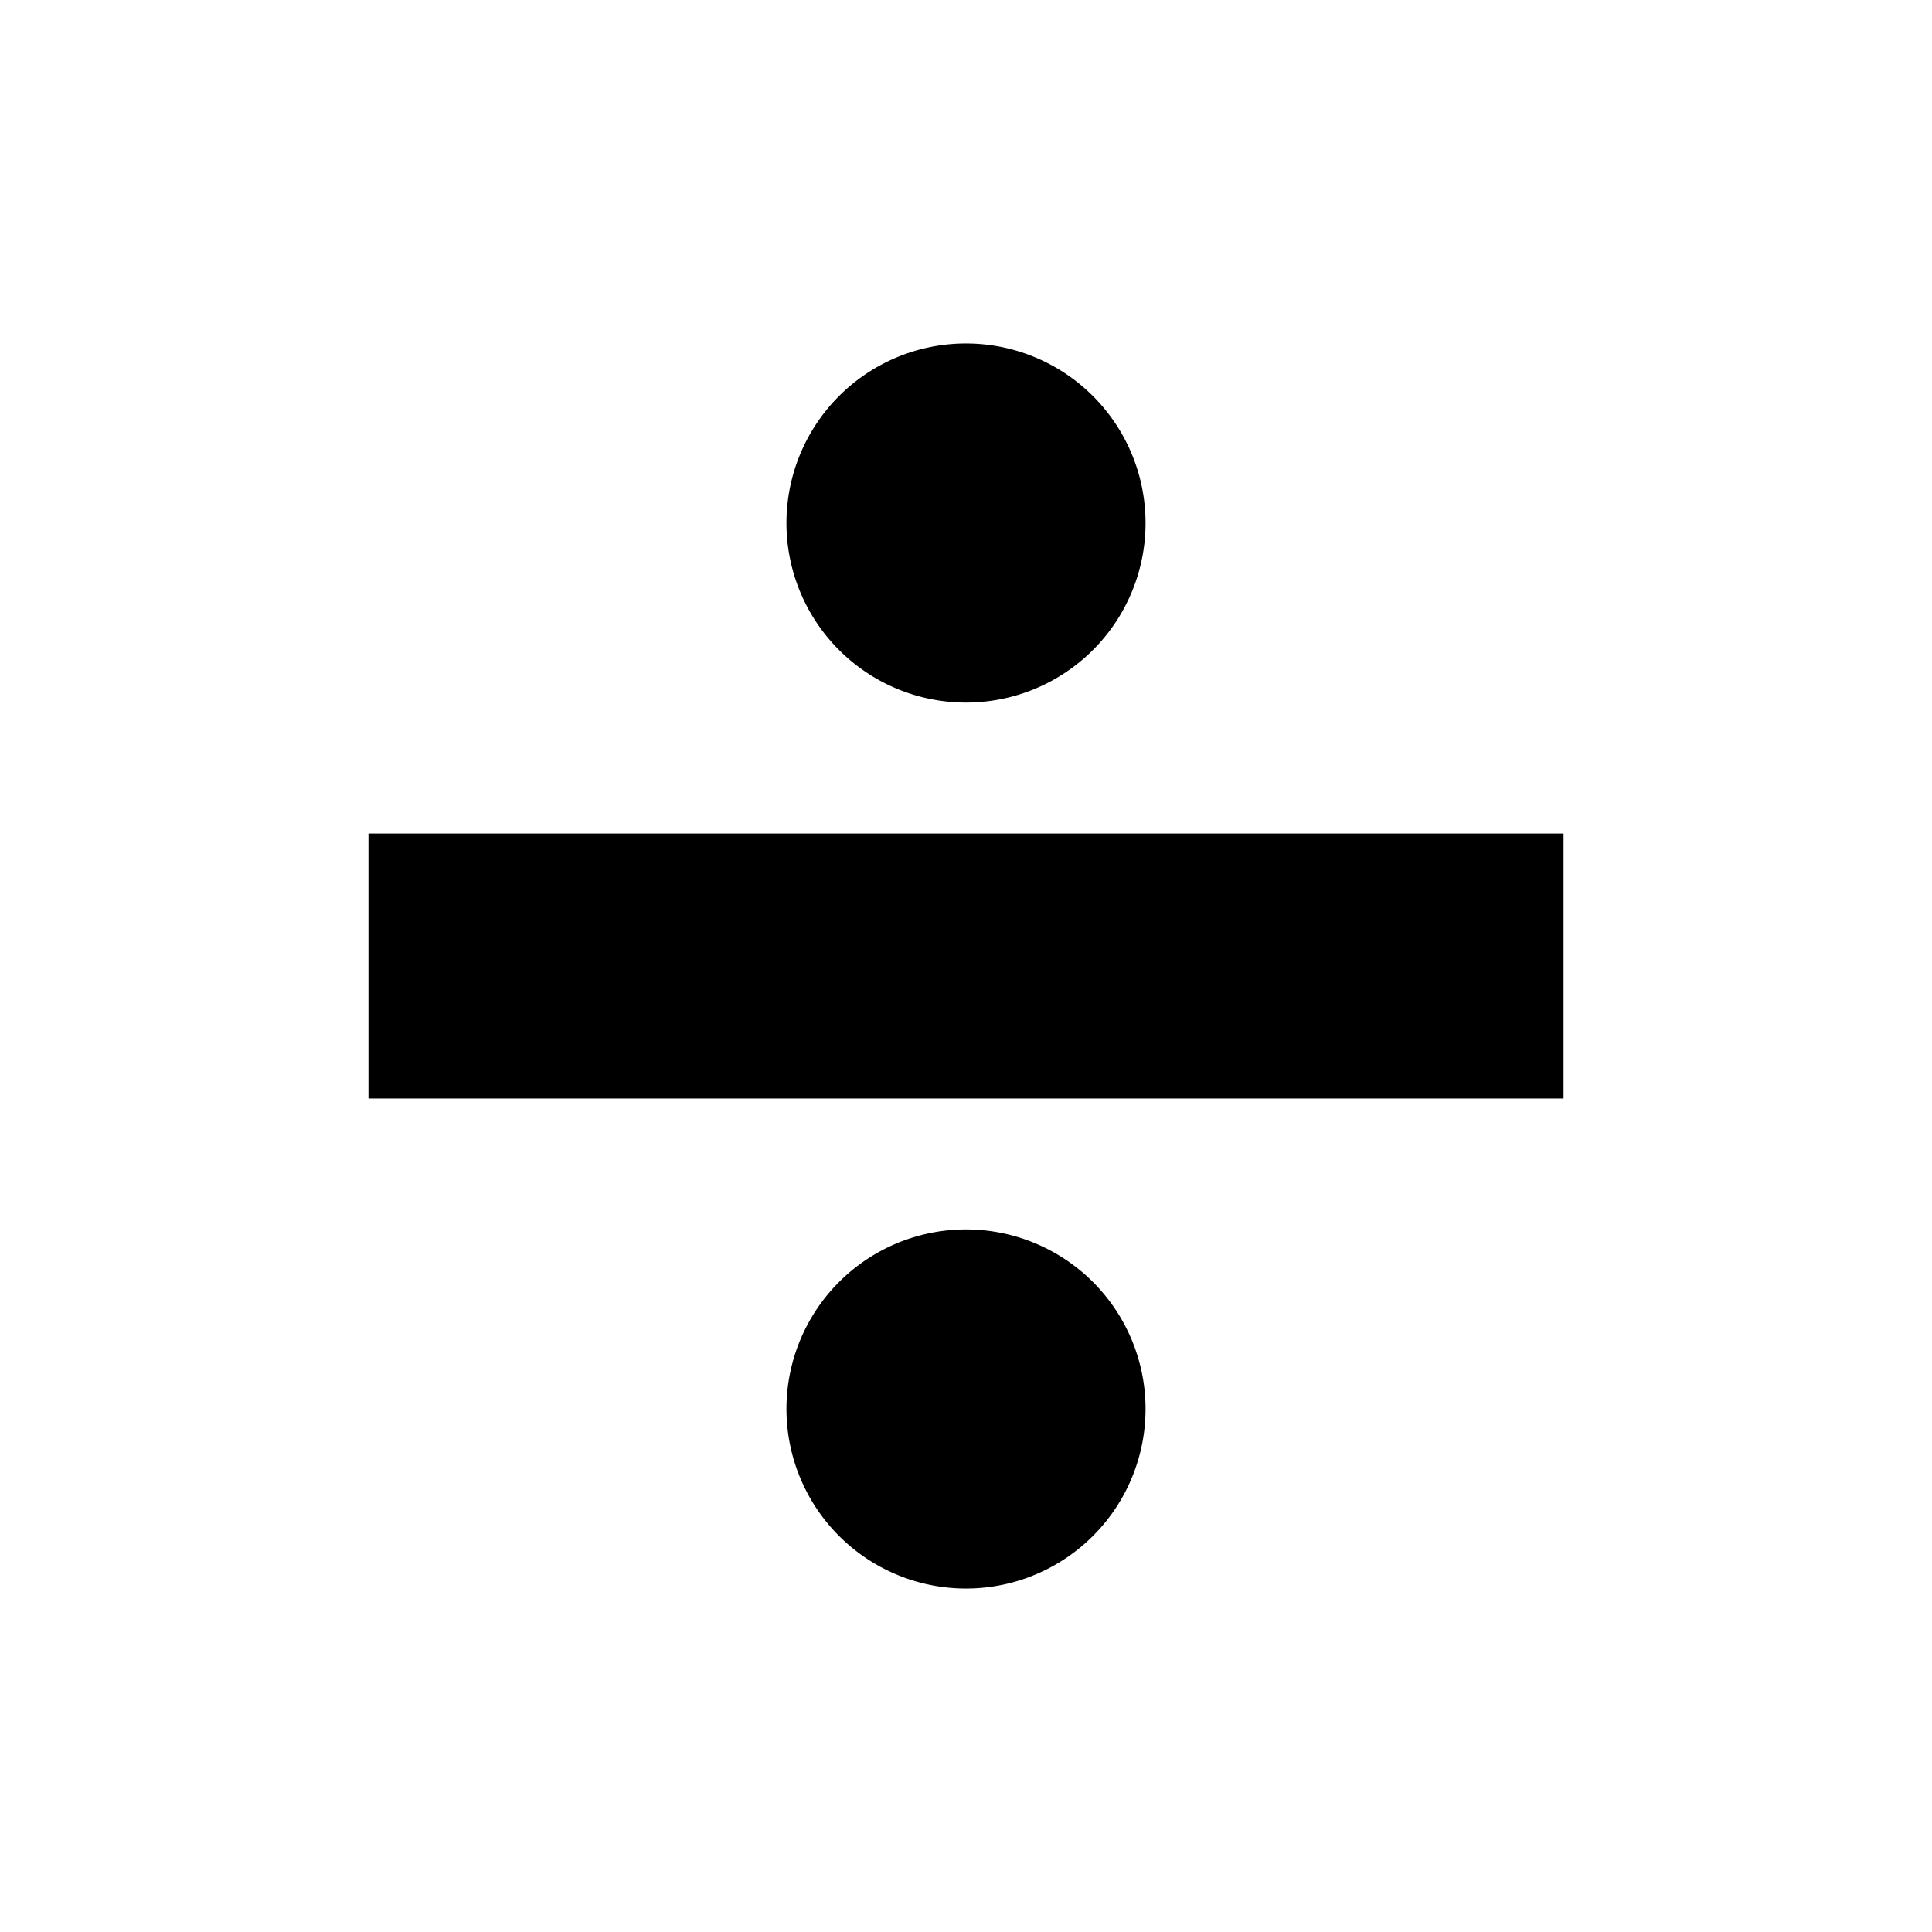 <?xml version="1.0" encoding="UTF-8" standalone="no"?>
<svg
   xmlns:dc="http://purl.org/dc/elements/1.1/"
   xmlns:cc="http://creativecommons.org/ns#"
   xmlns:rdf="http://www.w3.org/1999/02/22-rdf-syntax-ns#"
   xmlns:svg="http://www.w3.org/2000/svg"
   xmlns="http://www.w3.org/2000/svg"
   xmlns:sodipodi="http://sodipodi.sourceforge.net/DTD/sodipodi-0.dtd"
   xmlns:inkscape="http://www.inkscape.org/namespaces/inkscape"
   width="1000"
   height="1000"
   viewBox="0 0 264.583 264.583"
   version="1.1"
   id="svg2761"
   inkscape:version="1.0 (4035a4fb49, 2020-05-01)"
   sodipodi:docname="division_sign.svg">
  <defs
     id="defs2755" />
  <sodipodi:namedview
     inkscape:snap-page="true"
     units="px"
     id="base"
     pagecolor="#a9a9a9"
     bordercolor="#000000"
     borderopacity="1"
     inkscape:pageopacity="0"
     inkscape:pageshadow="2"
     inkscape:zoom="0.35"
     inkscape:cx="400"
     inkscape:cy="560"
     inkscape:document-units="mm"
     inkscape:current-layer="layer2"
     inkscape:document-rotation="0"
     showgrid="false"
     inkscape:window-width="1920"
     inkscape:window-height="1052"
     inkscape:window-x="-8"
     inkscape:window-y="-8"
     inkscape:window-maximized="1"
     inkscape:pagecheckerboard="true"
     showborder="true"
     borderlayer="true"
     inkscape:showpageshadow="false" />
  <g
     inkscape:label="layer 1"
     id="layer2"
     inkscape:groupmode="layer">
    <path
       id="rect844"
       style="fill:#000000;stroke:none;stroke-width:10;stroke-linecap:round;stroke-linejoin:round;stroke-miterlimit:4;stroke-dasharray:none"
       d="m 132.092,47.04 a 24.589,24.589 0 0 0 -24.389,24.672 24.589,24.589 0 0 0 24.557,24.505 24.589,24.589 0 0 0 24.62,-24.442 24.589,24.589 0 0 0 -24.326,-24.734 z M 50.46,114.149 v 36.286 H 214.124 v -36.286 z m 81.801,54.218 a 24.589,24.589 0 0 0 -24.557,24.505 24.589,24.589 0 0 0 24.389,24.672 l 0.461,-0.001 a 24.589,24.589 0 0 0 24.326,-24.734 24.589,24.589 0 0 0 -24.62,-24.442 z" />
  </g>
</svg>
